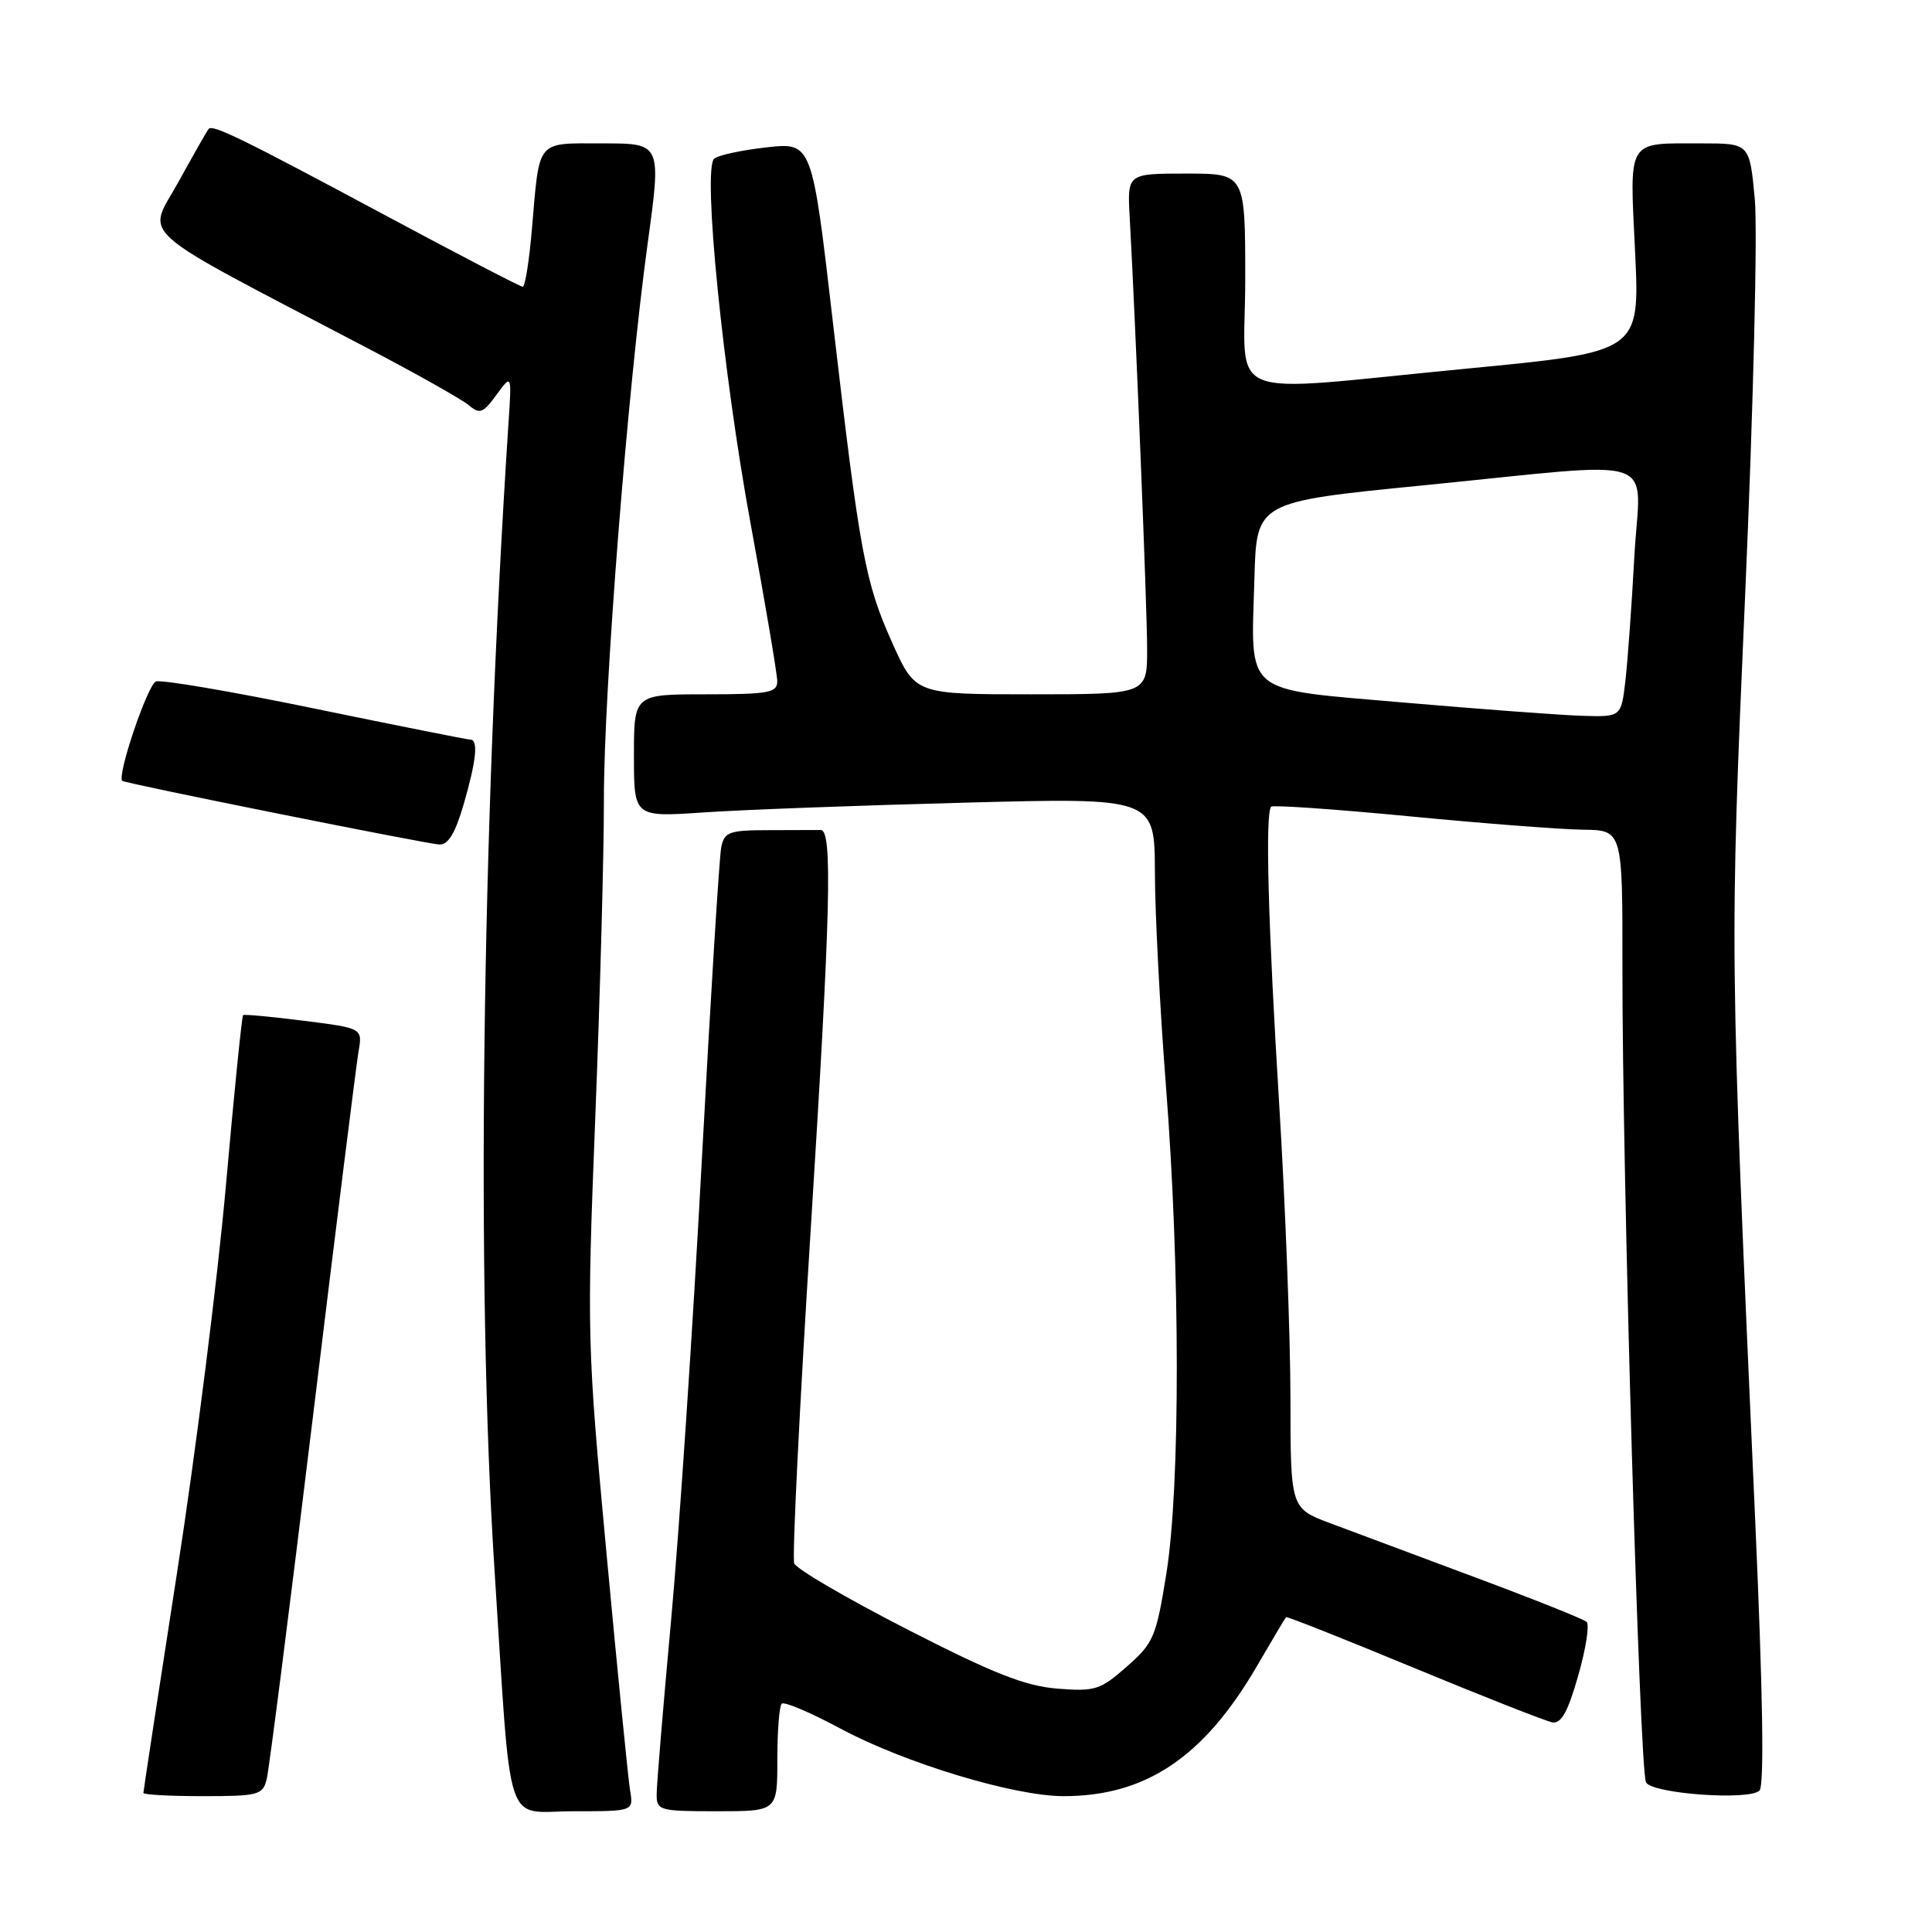 <?xml version="1.0" encoding="UTF-8" standalone="no"?>
<!DOCTYPE svg PUBLIC "-//W3C//DTD SVG 1.1//EN" "http://www.w3.org/Graphics/SVG/1.1/DTD/svg11.dtd" >
<svg xmlns="http://www.w3.org/2000/svg" xmlns:xlink="http://www.w3.org/1999/xlink" version="1.1" viewBox="0 0 256 256">
 <g >
 <path fill="currentColor"
d=" M 83.49 237.25 C 83.24 235.74 81.84 221.68 80.38 206.00 C 77.79 178.17 77.75 176.80 78.88 148.00 C 79.52 131.78 80.03 112.88 80.02 106.00 C 80.00 91.65 83.14 51.73 85.82 32.25 C 87.64 19.00 87.64 19.00 79.89 19.00 C 70.96 19.00 71.52 18.34 70.49 30.25 C 70.13 34.51 69.58 38.00 69.27 38.00 C 68.96 38.00 60.79 33.75 51.11 28.56 C 32.04 18.34 28.18 16.45 27.64 17.09 C 27.45 17.31 25.64 20.49 23.62 24.15 C 19.48 31.63 17.23 29.65 48.50 46.03 C 55.10 49.48 61.23 52.94 62.13 53.70 C 63.56 54.92 64.01 54.75 65.78 52.32 C 67.81 49.55 67.81 49.55 67.38 56.02 C 63.81 110.63 63.08 170.12 65.52 207.93 C 67.82 243.46 66.69 240.00 76.04 240.00 C 83.95 240.00 83.95 240.00 83.49 237.25 Z  M 103.00 233.17 C 103.00 229.41 103.26 226.07 103.58 225.75 C 103.90 225.43 107.39 226.91 111.33 229.03 C 119.84 233.60 134.34 238.00 140.93 238.00 C 151.81 238.00 159.48 232.86 166.49 220.87 C 168.53 217.36 170.29 214.40 170.41 214.28 C 170.52 214.16 178.14 217.18 187.35 221.00 C 196.56 224.81 204.82 228.06 205.69 228.22 C 206.87 228.43 207.76 226.82 209.12 222.03 C 210.14 218.48 210.64 215.27 210.23 214.90 C 209.83 214.54 203.20 211.89 195.50 209.02 C 187.80 206.15 179.14 202.92 176.25 201.83 C 171.00 199.86 171.00 199.86 170.99 185.18 C 170.98 177.11 170.32 159.70 169.51 146.50 C 168.02 122.29 167.63 107.71 168.44 106.89 C 168.69 106.65 176.90 107.22 186.69 108.16 C 196.49 109.11 206.86 109.90 209.75 109.94 C 215.00 110.00 215.00 110.00 214.98 128.25 C 214.95 155.42 217.25 234.79 218.11 236.19 C 219.05 237.70 231.80 238.60 233.14 237.26 C 233.79 236.61 233.59 224.32 232.57 201.39 C 229.17 125.31 229.18 126.20 231.25 78.63 C 232.33 53.96 232.90 30.44 232.52 26.38 C 231.83 19.00 231.83 19.00 225.50 19.00 C 215.45 19.00 215.93 18.22 216.66 33.42 C 217.29 46.64 217.29 46.64 194.40 48.84 C 161.23 52.02 165.00 53.54 165.00 37.00 C 165.00 23.00 165.00 23.00 157.19 23.00 C 149.37 23.00 149.37 23.00 149.69 28.75 C 150.51 43.69 152.00 80.66 152.00 86.01 C 152.00 92.00 152.00 92.00 136.65 92.00 C 121.30 92.00 121.30 92.00 118.26 85.25 C 114.62 77.16 113.94 73.46 110.36 42.68 C 107.60 18.85 107.60 18.85 101.55 19.53 C 98.22 19.90 95.10 20.58 94.62 21.04 C 93.09 22.48 95.80 49.56 99.48 69.50 C 101.40 79.95 102.98 89.29 102.99 90.25 C 103.00 91.79 101.89 92.00 93.50 92.00 C 84.00 92.00 84.00 92.00 84.00 100.14 C 84.00 108.28 84.00 108.28 93.25 107.65 C 98.34 107.30 113.86 106.72 127.75 106.36 C 153.00 105.69 153.00 105.69 153.03 115.60 C 153.04 121.04 153.71 133.82 154.50 144.00 C 156.39 168.21 156.41 196.89 154.55 208.50 C 153.20 216.91 152.86 217.72 149.30 220.84 C 145.79 223.93 145.09 224.15 140.08 223.75 C 135.81 223.40 131.58 221.73 120.21 215.90 C 112.26 211.83 105.53 207.90 105.24 207.16 C 104.95 206.43 105.94 186.40 107.44 162.66 C 110.06 120.96 110.34 109.95 108.75 109.98 C 108.34 109.99 105.31 110.00 102.02 110.00 C 96.62 110.00 95.99 110.22 95.57 112.25 C 95.31 113.49 94.15 132.28 92.98 154.00 C 91.82 175.72 90.00 202.95 88.94 214.50 C 87.88 226.05 87.01 236.51 87.01 237.75 C 87.00 239.90 87.37 240.00 95.00 240.00 C 103.00 240.00 103.00 240.00 103.00 233.17 Z  M 35.34 235.75 C 35.65 234.51 38.39 213.03 41.43 188.00 C 44.47 162.97 47.21 141.09 47.50 139.37 C 48.05 136.24 48.05 136.24 40.27 135.26 C 36.00 134.72 32.37 134.38 32.21 134.51 C 32.05 134.64 31.02 144.82 29.93 157.13 C 28.84 169.43 25.93 192.47 23.47 208.32 C 21.01 224.17 19.00 237.34 19.00 237.57 C 19.00 237.81 22.55 238.00 26.89 238.00 C 34.24 238.00 34.82 237.85 35.34 235.75 Z  M 61.43 106.60 C 63.12 100.77 63.41 98.00 62.31 98.00 C 61.93 98.00 52.69 96.16 41.78 93.91 C 30.87 91.65 21.36 90.03 20.66 90.30 C 19.55 90.73 15.44 102.89 16.21 103.47 C 16.67 103.83 56.32 111.78 58.18 111.90 C 59.38 111.97 60.30 110.47 61.43 106.60 Z  M 186.11 93.10 C 164.42 91.21 165.77 92.33 166.22 76.57 C 166.50 66.50 166.50 66.50 188.50 64.32 C 220.90 61.12 217.31 59.91 216.56 73.75 C 216.21 80.21 215.67 87.64 215.37 90.25 C 214.81 95.00 214.81 95.00 209.66 94.85 C 206.82 94.76 196.23 93.97 186.11 93.10 Z "/>
</g>
</svg>